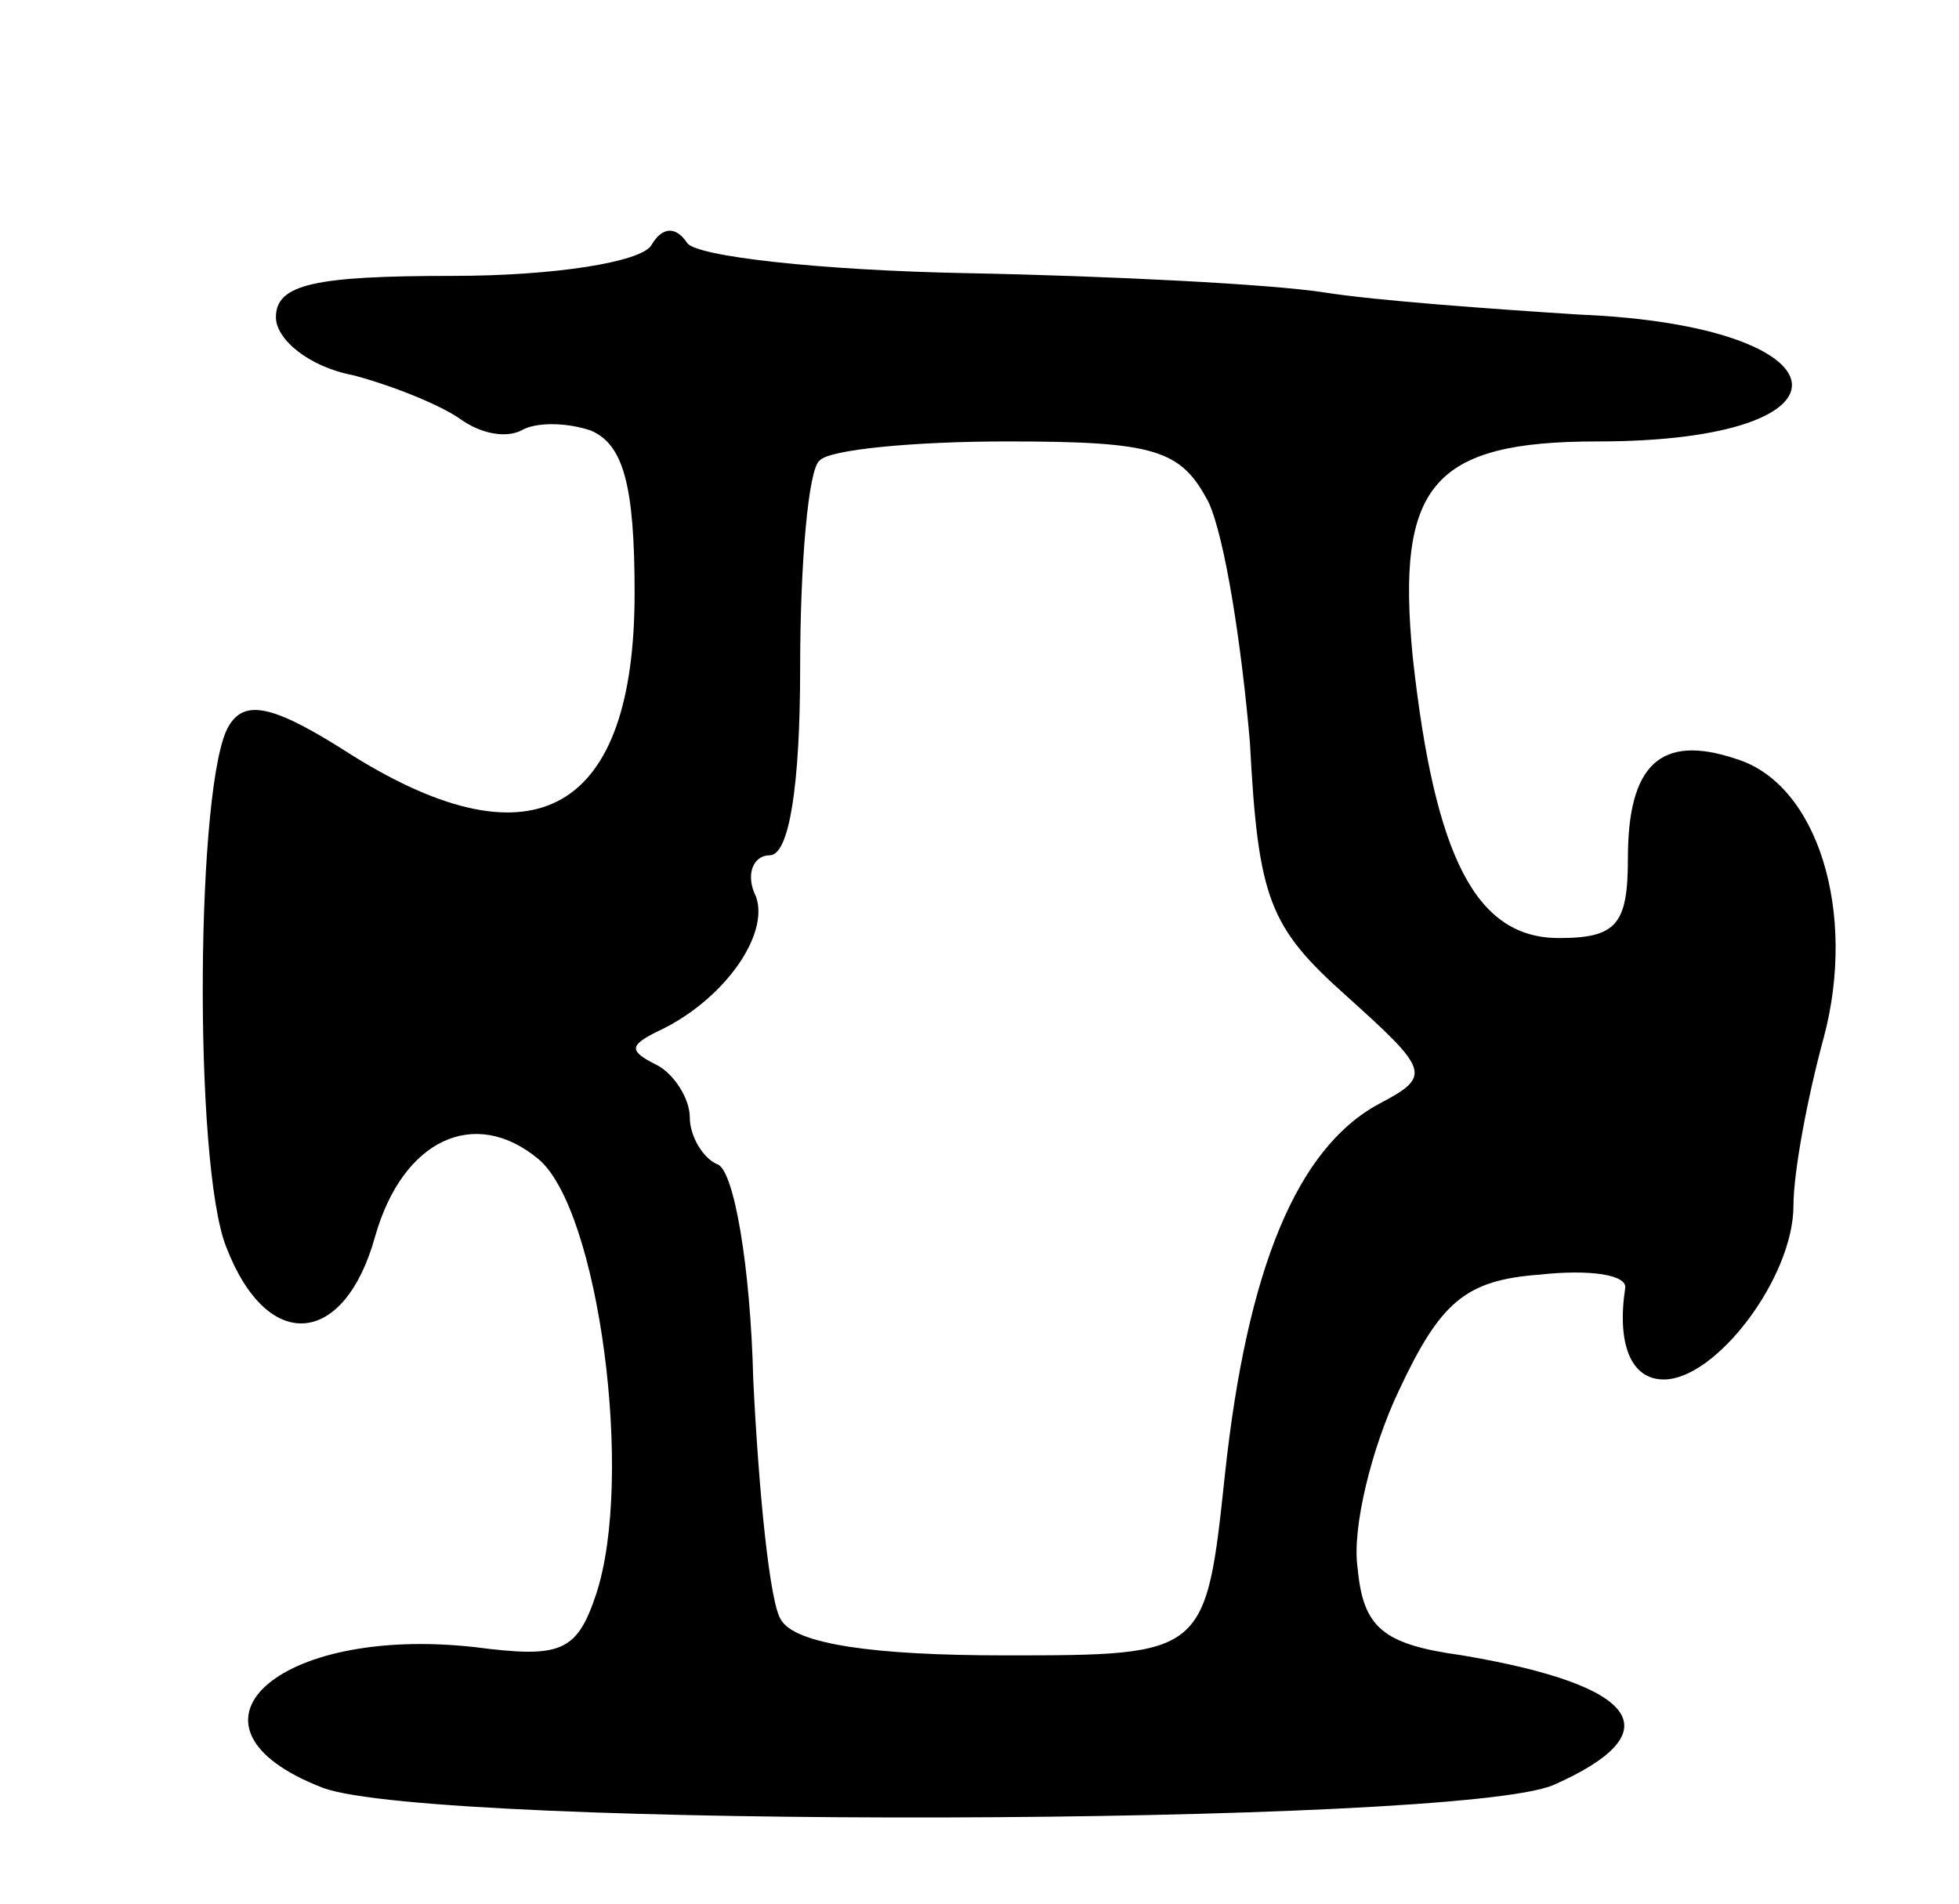 <svg version="1.0" xmlns="http://www.w3.org/2000/svg"
 width="71pt" height="69pt" viewBox="0 0 71 69"
 preserveAspectRatio="xMidYMid meet">
<g transform="translate(0,69) scale(0.1,-0.1)"
fill="#000000" stroke="none">
<path d="M236 601 c-4 -6 -35 -11 -72 -11 -50 0 -64 -3 -64 -15 0 -8 12 -18
28 -21 15 -4 32 -11 39 -16 7 -5 16 -7 22 -4 5 3 16 3 25 0 12 -5 16 -20 16
-59 0 -79 -36 -100 -102 -59 -28 18 -39 21 -45 11 -12 -19 -13 -159 -1 -189
15 -39 43 -36 54 4 10 35 36 47 59 28 22 -18 35 -116 21 -158 -7 -21 -13 -23
-44 -19 -72 8 -112 -29 -55 -51 40 -15 411 -14 446 1 43 19 32 36 -33 47 -29
4 -36 10 -38 32 -2 14 5 43 15 64 15 32 24 40 51 42 18 2 32 0 31 -5 -3 -20 2
-33 14 -33 19 0 47 37 47 63 0 12 5 39 11 61 12 45 -2 92 -32 101 -27 9 -39
-2 -39 -36 0 -24 -4 -29 -25 -29 -30 0 -45 29 -53 102 -6 62 7 78 67 78 98 0
92 42 -7 46 -31 2 -73 5 -92 8 -19 3 -78 6 -130 7 -52 1 -98 6 -101 11 -4 6
-9 6 -13 -1z m202 -93 c6 -13 12 -52 15 -87 3 -57 7 -67 35 -92 30 -27 31 -29
12 -39 -30 -16 -48 -60 -56 -134 -7 -66 -7 -66 -80 -66 -47 0 -76 4 -81 13 -4
6 -8 46 -10 87 -1 41 -7 76 -13 78 -5 2 -10 10 -10 17 0 7 -6 16 -12 19 -10 5
-10 7 0 12 24 11 41 35 36 49 -4 8 -1 15 5 15 7 0 11 25 11 68 0 38 3 72 7 75
3 4 34 7 68 7 54 0 63 -3 73 -22z"/>
</g>
</svg>
